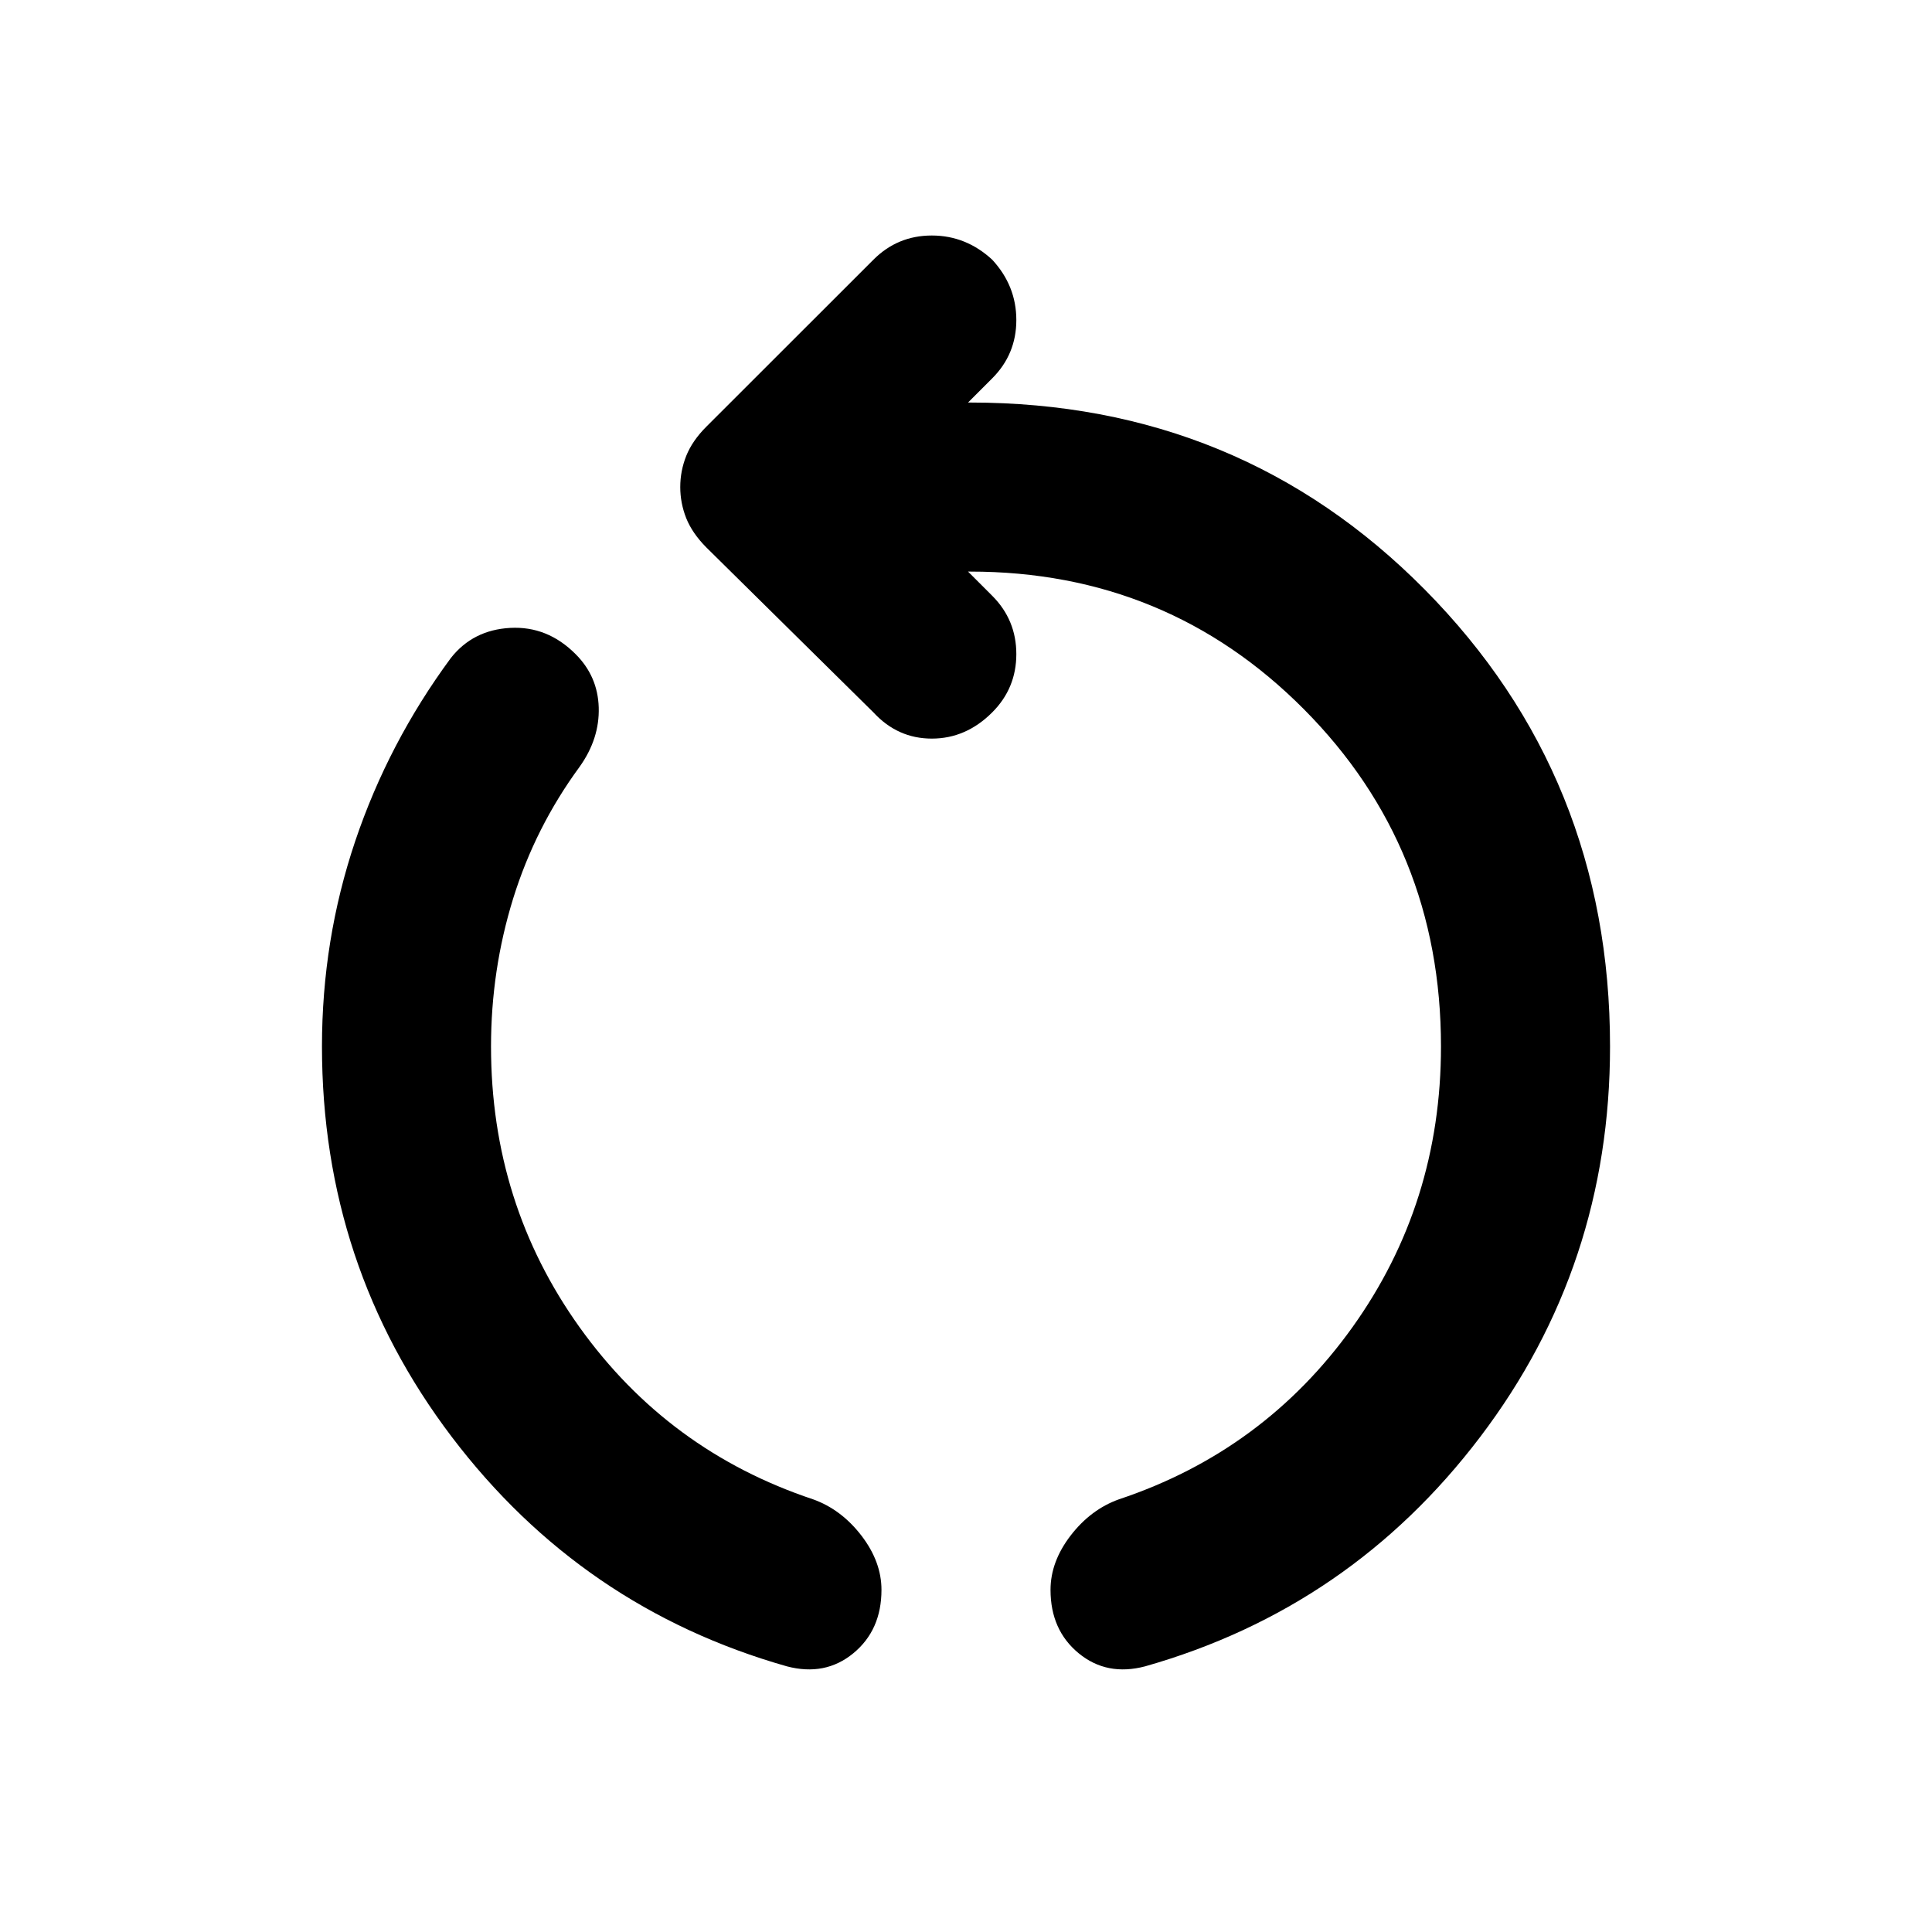 <svg viewBox="0 0 20 20"><path d="M8.146 17.25q-2.125-.604-3.469-2.375-1.344-1.771-1.344-4.042 0-1.104.344-2.125.344-1.02.99-1.896.229-.291.614-.312.386-.021.677.271.23.229.24.552.01.323-.198.615-.458.624-.688 1.364-.229.74-.229 1.531 0 1.625.917 2.907.917 1.281 2.417 1.781.291.104.5.375.208.271.208.562 0 .417-.292.657-.291.239-.687.135Zm3.708 0q-.396.104-.687-.135-.292-.24-.292-.657 0-.291.208-.562.209-.271.5-.375 1.5-.5 2.417-1.781.917-1.282.917-2.907 0-2.062-1.417-3.489t-3.458-1.427h-.021l.25.25q.25.25.25.604t-.25.604q-.271.271-.625.271t-.604-.271l-1.73-1.708q-.145-.146-.208-.302-.062-.157-.062-.323 0-.167.062-.323.063-.157.208-.302l1.73-1.729q.25-.25.604-.25t.625.25q.25.27.25.625 0 .354-.25.604l-.25.25h.021q2.791 0 4.708 1.937 1.917 1.938 1.917 4.729 0 2.271-1.344 4.042t-3.469 2.375Z"/></svg>